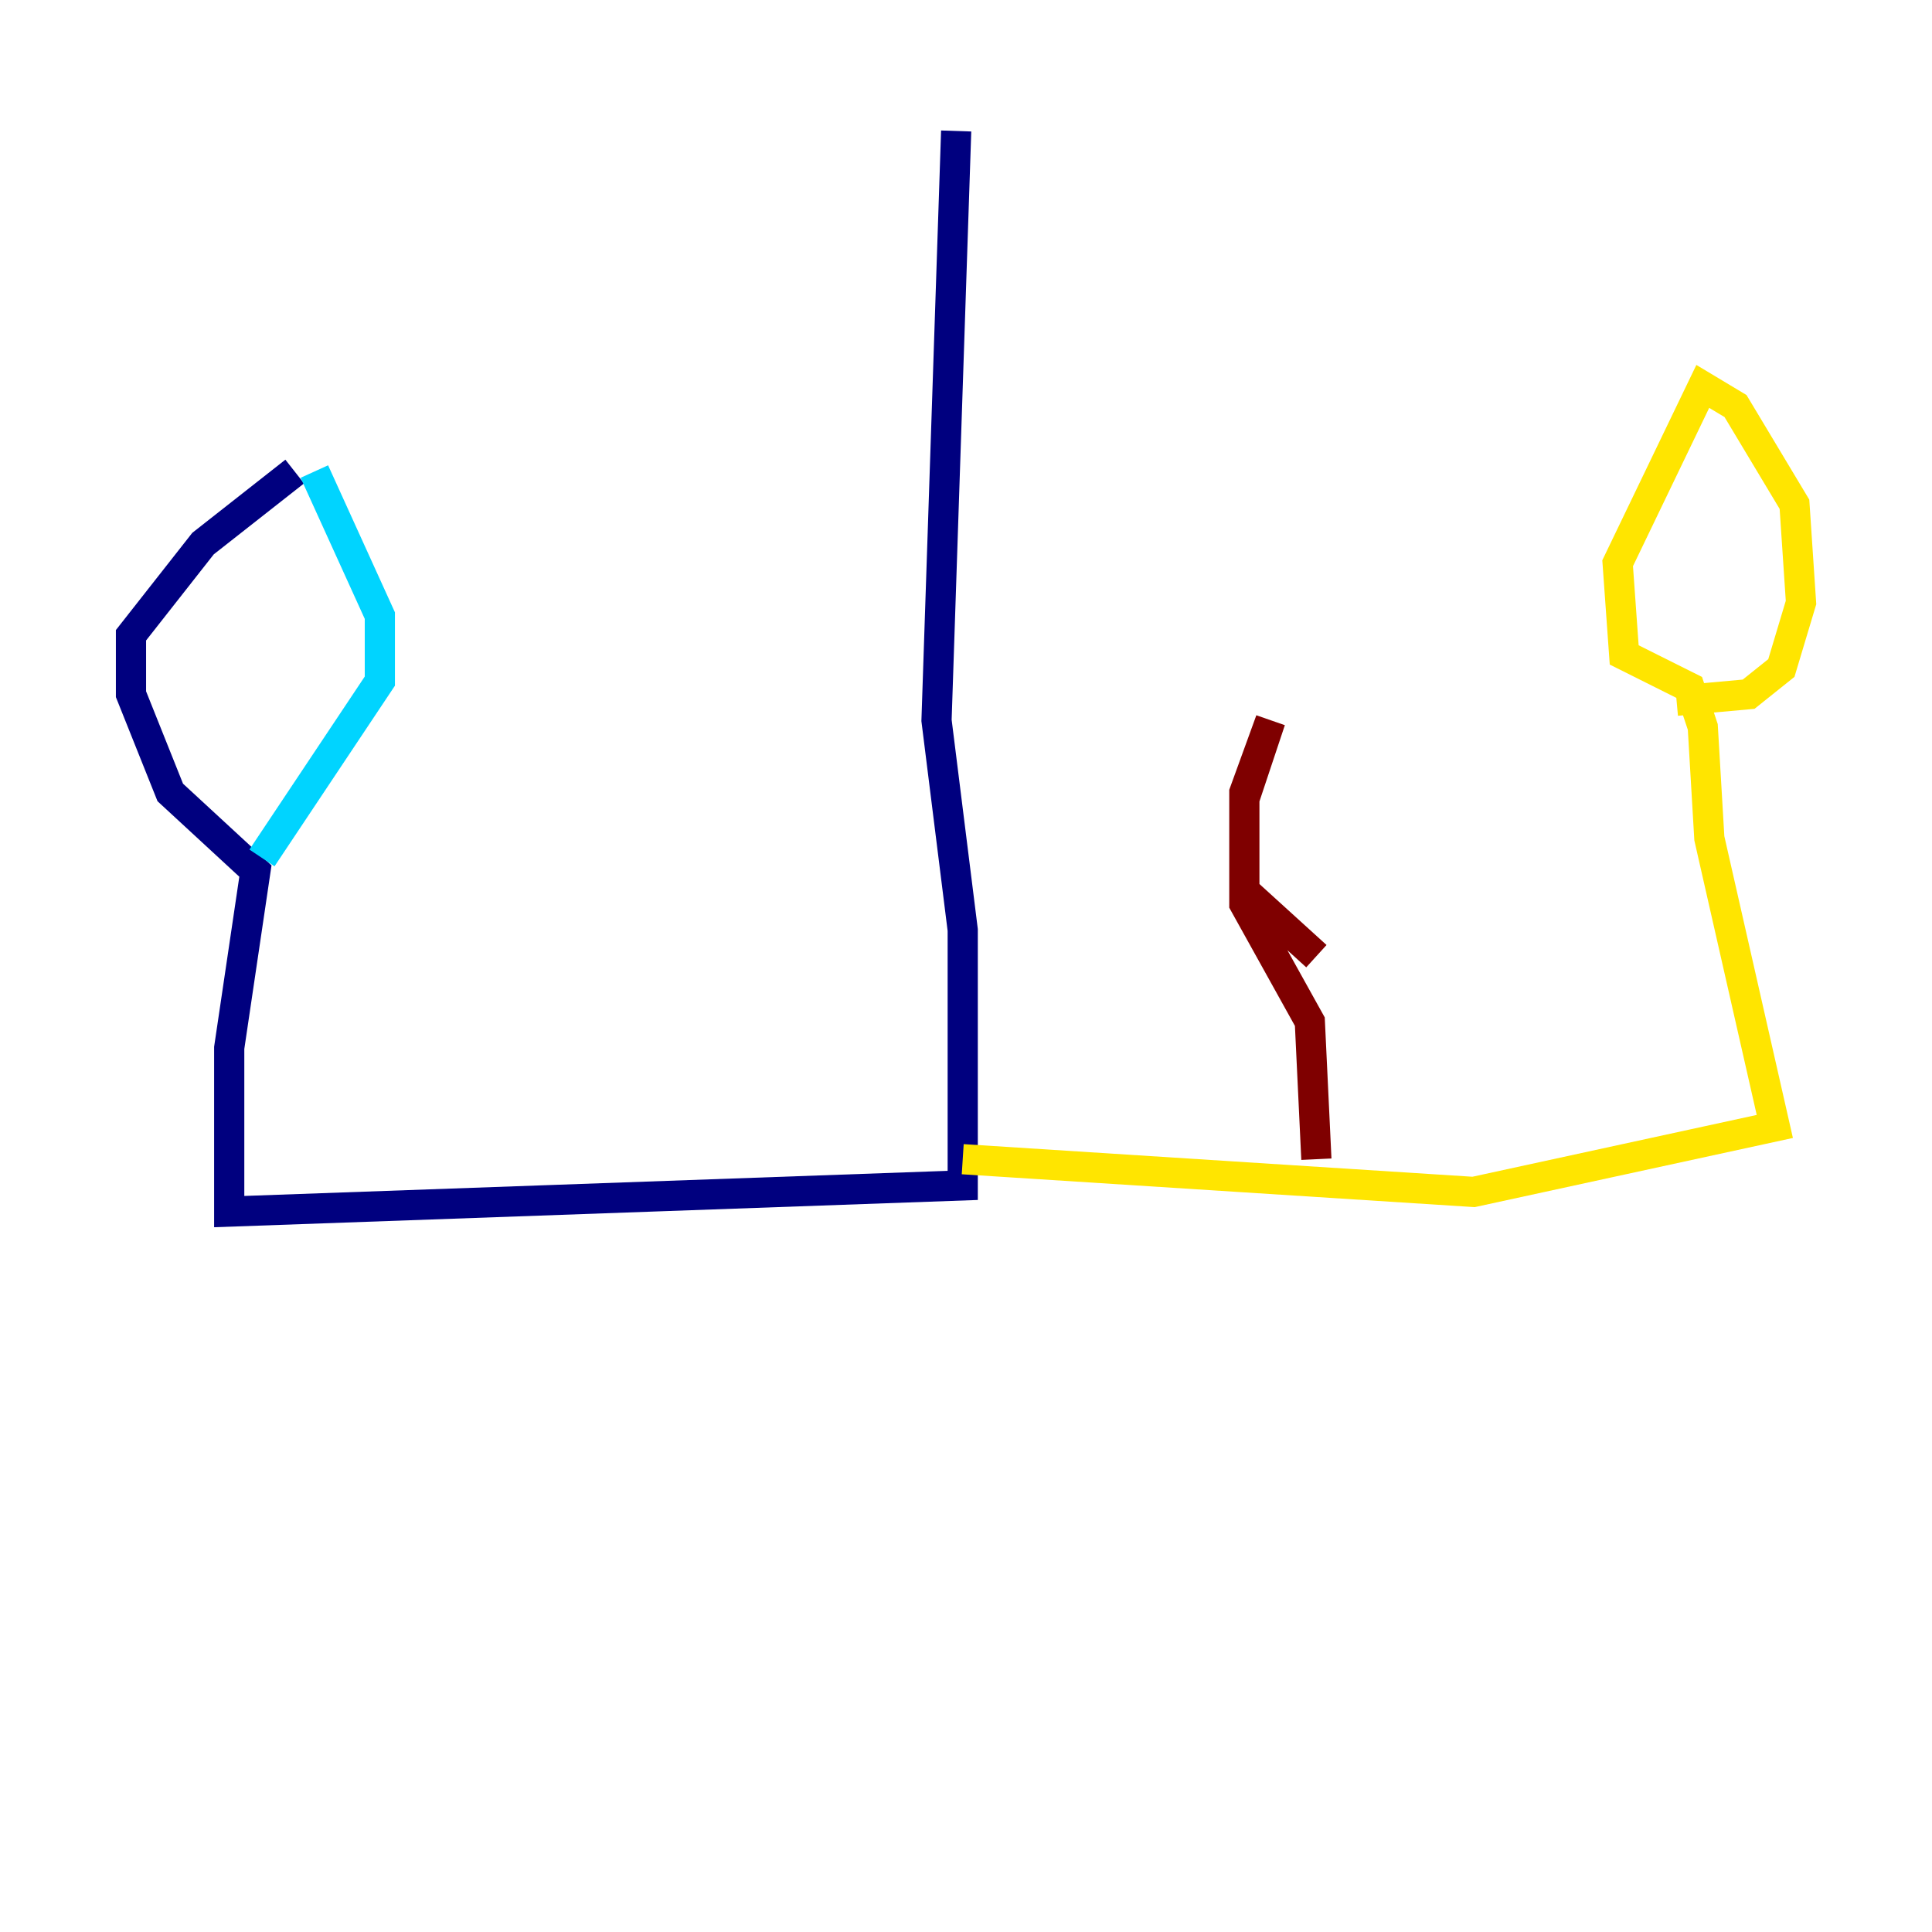 <?xml version="1.0" encoding="utf-8" ?>
<svg baseProfile="tiny" height="128" version="1.2" viewBox="0,0,128,128" width="128" xmlns="http://www.w3.org/2000/svg" xmlns:ev="http://www.w3.org/2001/xml-events" xmlns:xlink="http://www.w3.org/1999/xlink"><defs /><polyline fill="none" points="63.349,8.678 62.047,47.729 63.783,61.614 63.783,78.536 15.186,80.271 15.186,69.424 16.922,57.709 11.281,52.502 8.678,45.993 8.678,42.088 13.451,36.014 19.525,31.241" stroke="#00007f" stroke-width="2" /><polyline fill="none" points="17.356,56.841 25.166,45.125 25.166,40.786 20.827,31.241" stroke="#00d4ff" stroke-width="2" /><polyline fill="none" points="63.783,76.8 97.627,78.969 117.586,74.63 113.248,55.539 112.814,48.163 111.946,45.559 107.607,43.39 107.173,37.315 112.814,25.6 114.983,26.902 118.888,33.41 119.322,39.919 118.02,44.258 115.851,45.993 111.078,46.427" stroke="#ffe500" stroke-width="2" /><polyline fill="none" points="87.214,76.8 86.78,67.688 82.441,59.878 82.441,52.502 84.176,47.729 82.441,52.936 82.441,59.01 87.214,63.349" stroke="#7f0000" stroke-width="2" /></svg>